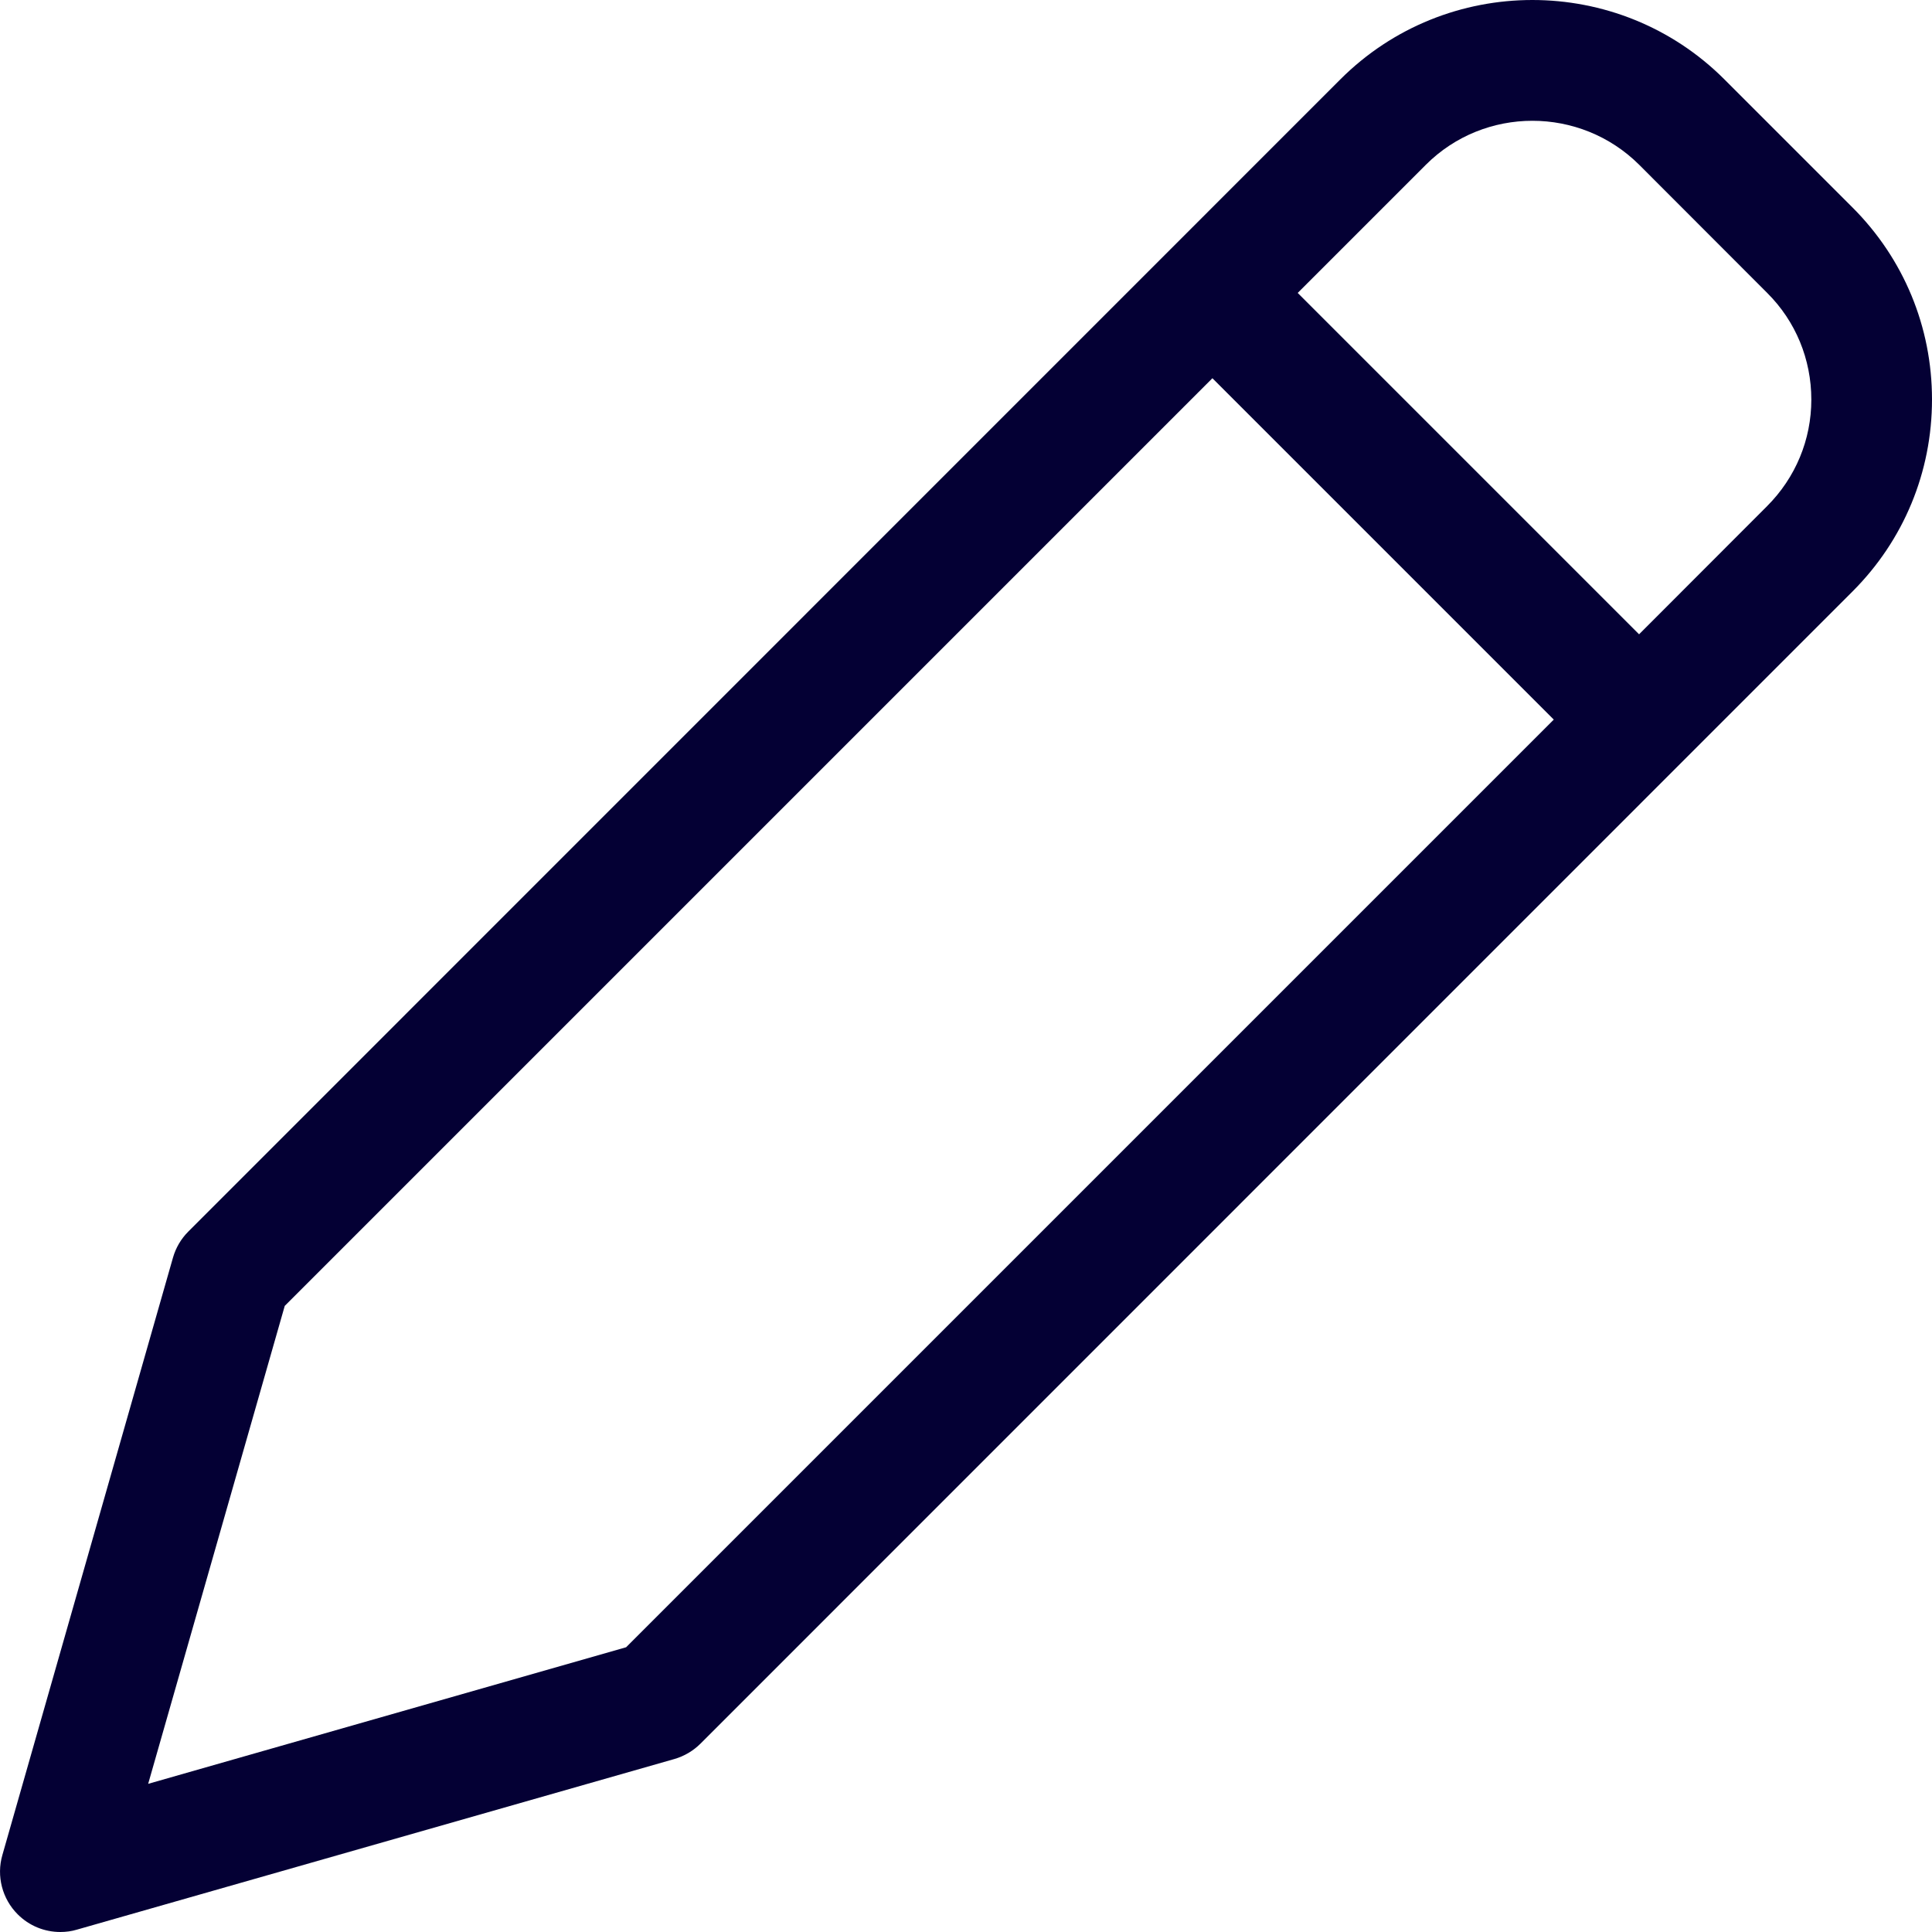 <svg width="13" height="13" viewBox="0 0 13 13" fill="none" xmlns="http://www.w3.org/2000/svg">
<path d="M12.465 1.396L11.603 0.534C10.891 -0.178 9.731 -0.178 9.019 0.534L1.267 8.287C1.218 8.336 1.183 8.396 1.164 8.462L0.016 12.482C-0.025 12.624 0.015 12.777 0.119 12.881C0.197 12.959 0.3 13 0.406 13C0.444 13 0.482 12.995 0.518 12.984L4.538 11.836C4.604 11.817 4.665 11.781 4.714 11.732L12.465 3.98C12.81 3.635 13 3.176 13 2.688C13 2.2 12.81 1.741 12.465 1.396L12.465 1.396ZM4.213 11.084L0.997 12.003L1.916 8.787L8.158 2.545L10.455 4.842L4.213 11.084ZM11.89 3.406L11.029 4.268L8.732 1.971L9.594 1.109C9.989 0.714 10.633 0.714 11.03 1.109L11.891 1.971C12.083 2.162 12.188 2.418 12.188 2.689C12.188 2.959 12.082 3.214 11.89 3.406Z" fill="#040034"/>
</svg>
